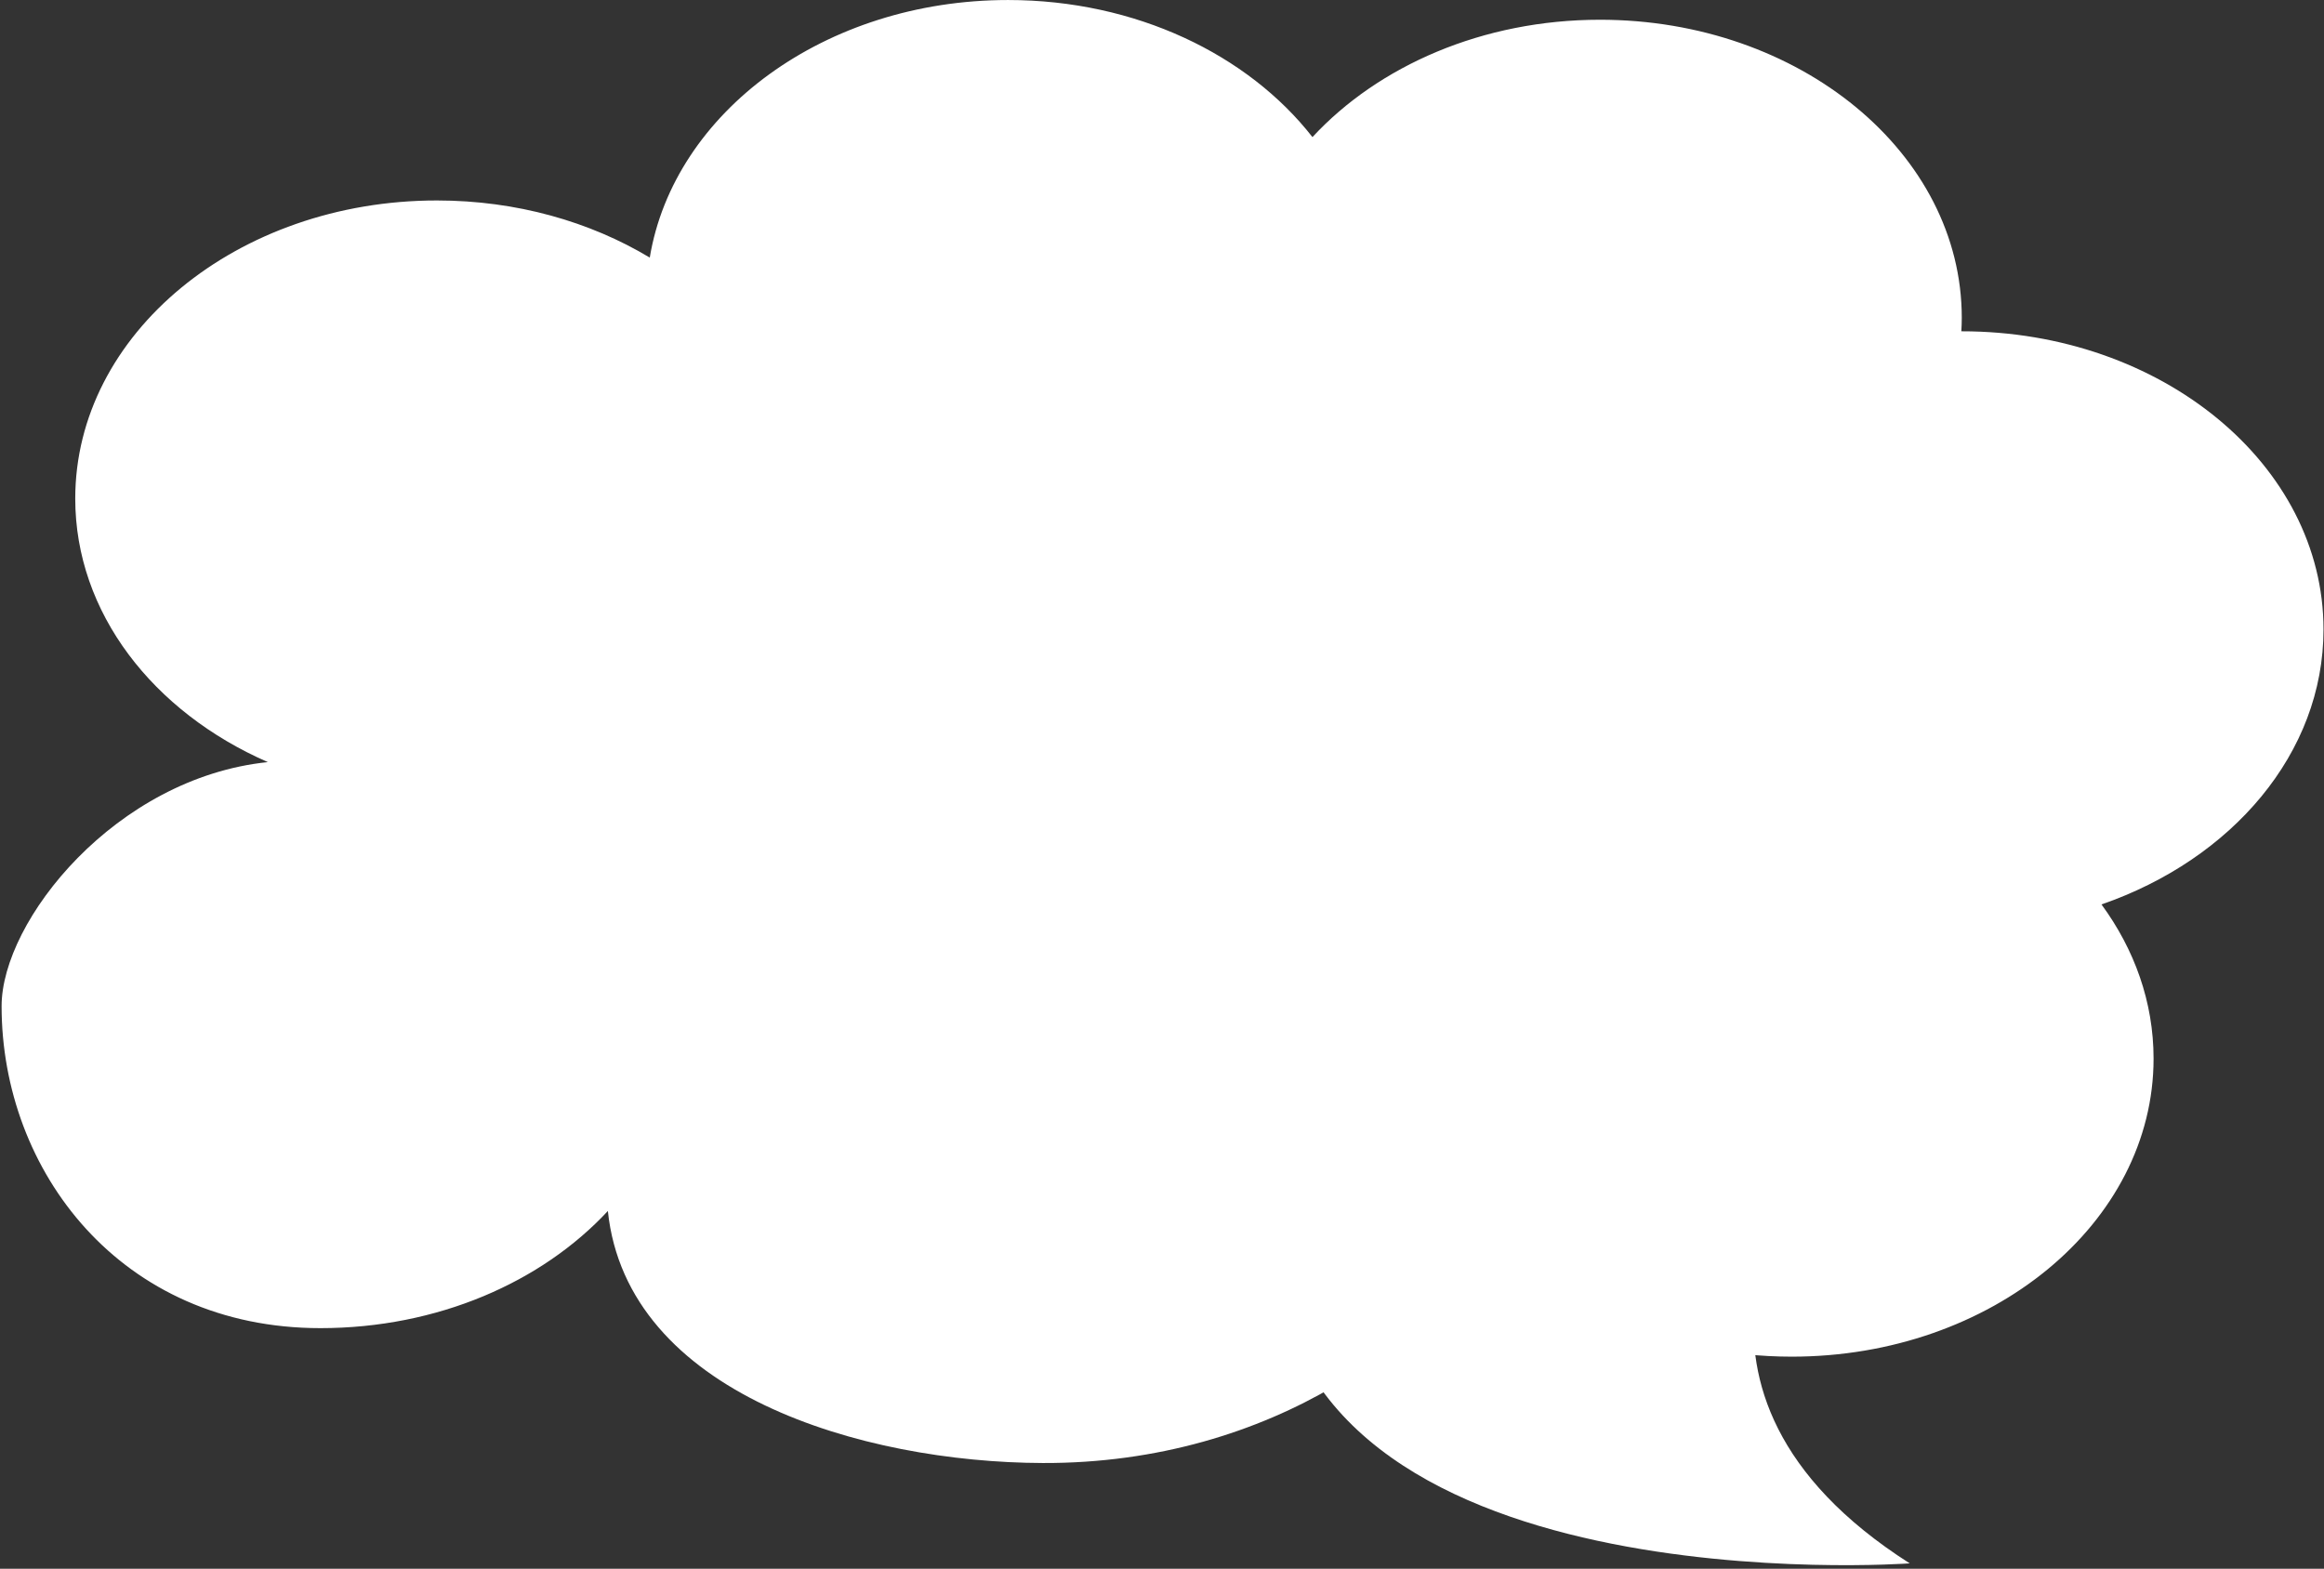 <svg width="594" height="401" viewBox="0 0 594 401" fill="none" xmlns="http://www.w3.org/2000/svg">
<rect x="0" y="0" width="594" height="401" fill="#333333" stroke="none"/>
<path d="M68.457 194.808C39.179 182.019 19.233 156.662 19.233 127.448C19.233 85.359 60.622 51.243 111.678 51.243C132.018 51.243 150.817 56.67 166.076 65.846C172.227 28.668 210.872 0.005 257.659 0.005C290.312 0.005 319.004 13.975 335.454 35.044C352.331 16.819 378.976 5.047 408.952 5.047C460.019 5.047 501.418 39.164 501.418 81.244C501.418 82.402 501.374 83.546 501.308 84.685C501.341 84.685 501.374 84.685 501.418 84.685C552.485 84.685 593.874 118.802 593.874 160.891C593.874 192.543 570.455 219.676 537.127 231.19C545.561 242.686 550.439 256.171 550.439 270.589C550.439 312.673 509.04 346.79 457.972 346.79C426.411 346.79 398.57 333.747 381.884 313.854C367.898 341.309 325.643 374.177 266.521 373.978C220.452 373.824 160.254 356.282 155.365 309.553C138.466 327.751 111.865 339.5 81.9 339.5C30.844 339.5 0.408 299.287 0.408 257.203C0.402 235.355 29.555 198.824 68.457 194.808Z" fill="white"/>
<path d="M461.128 299.694C461.128 299.694 418.434 355.179 488.113 399.628C488.113 399.628 329.325 411.197 325.638 318.643L461.128 299.694Z" fill="white"/>
</svg>
